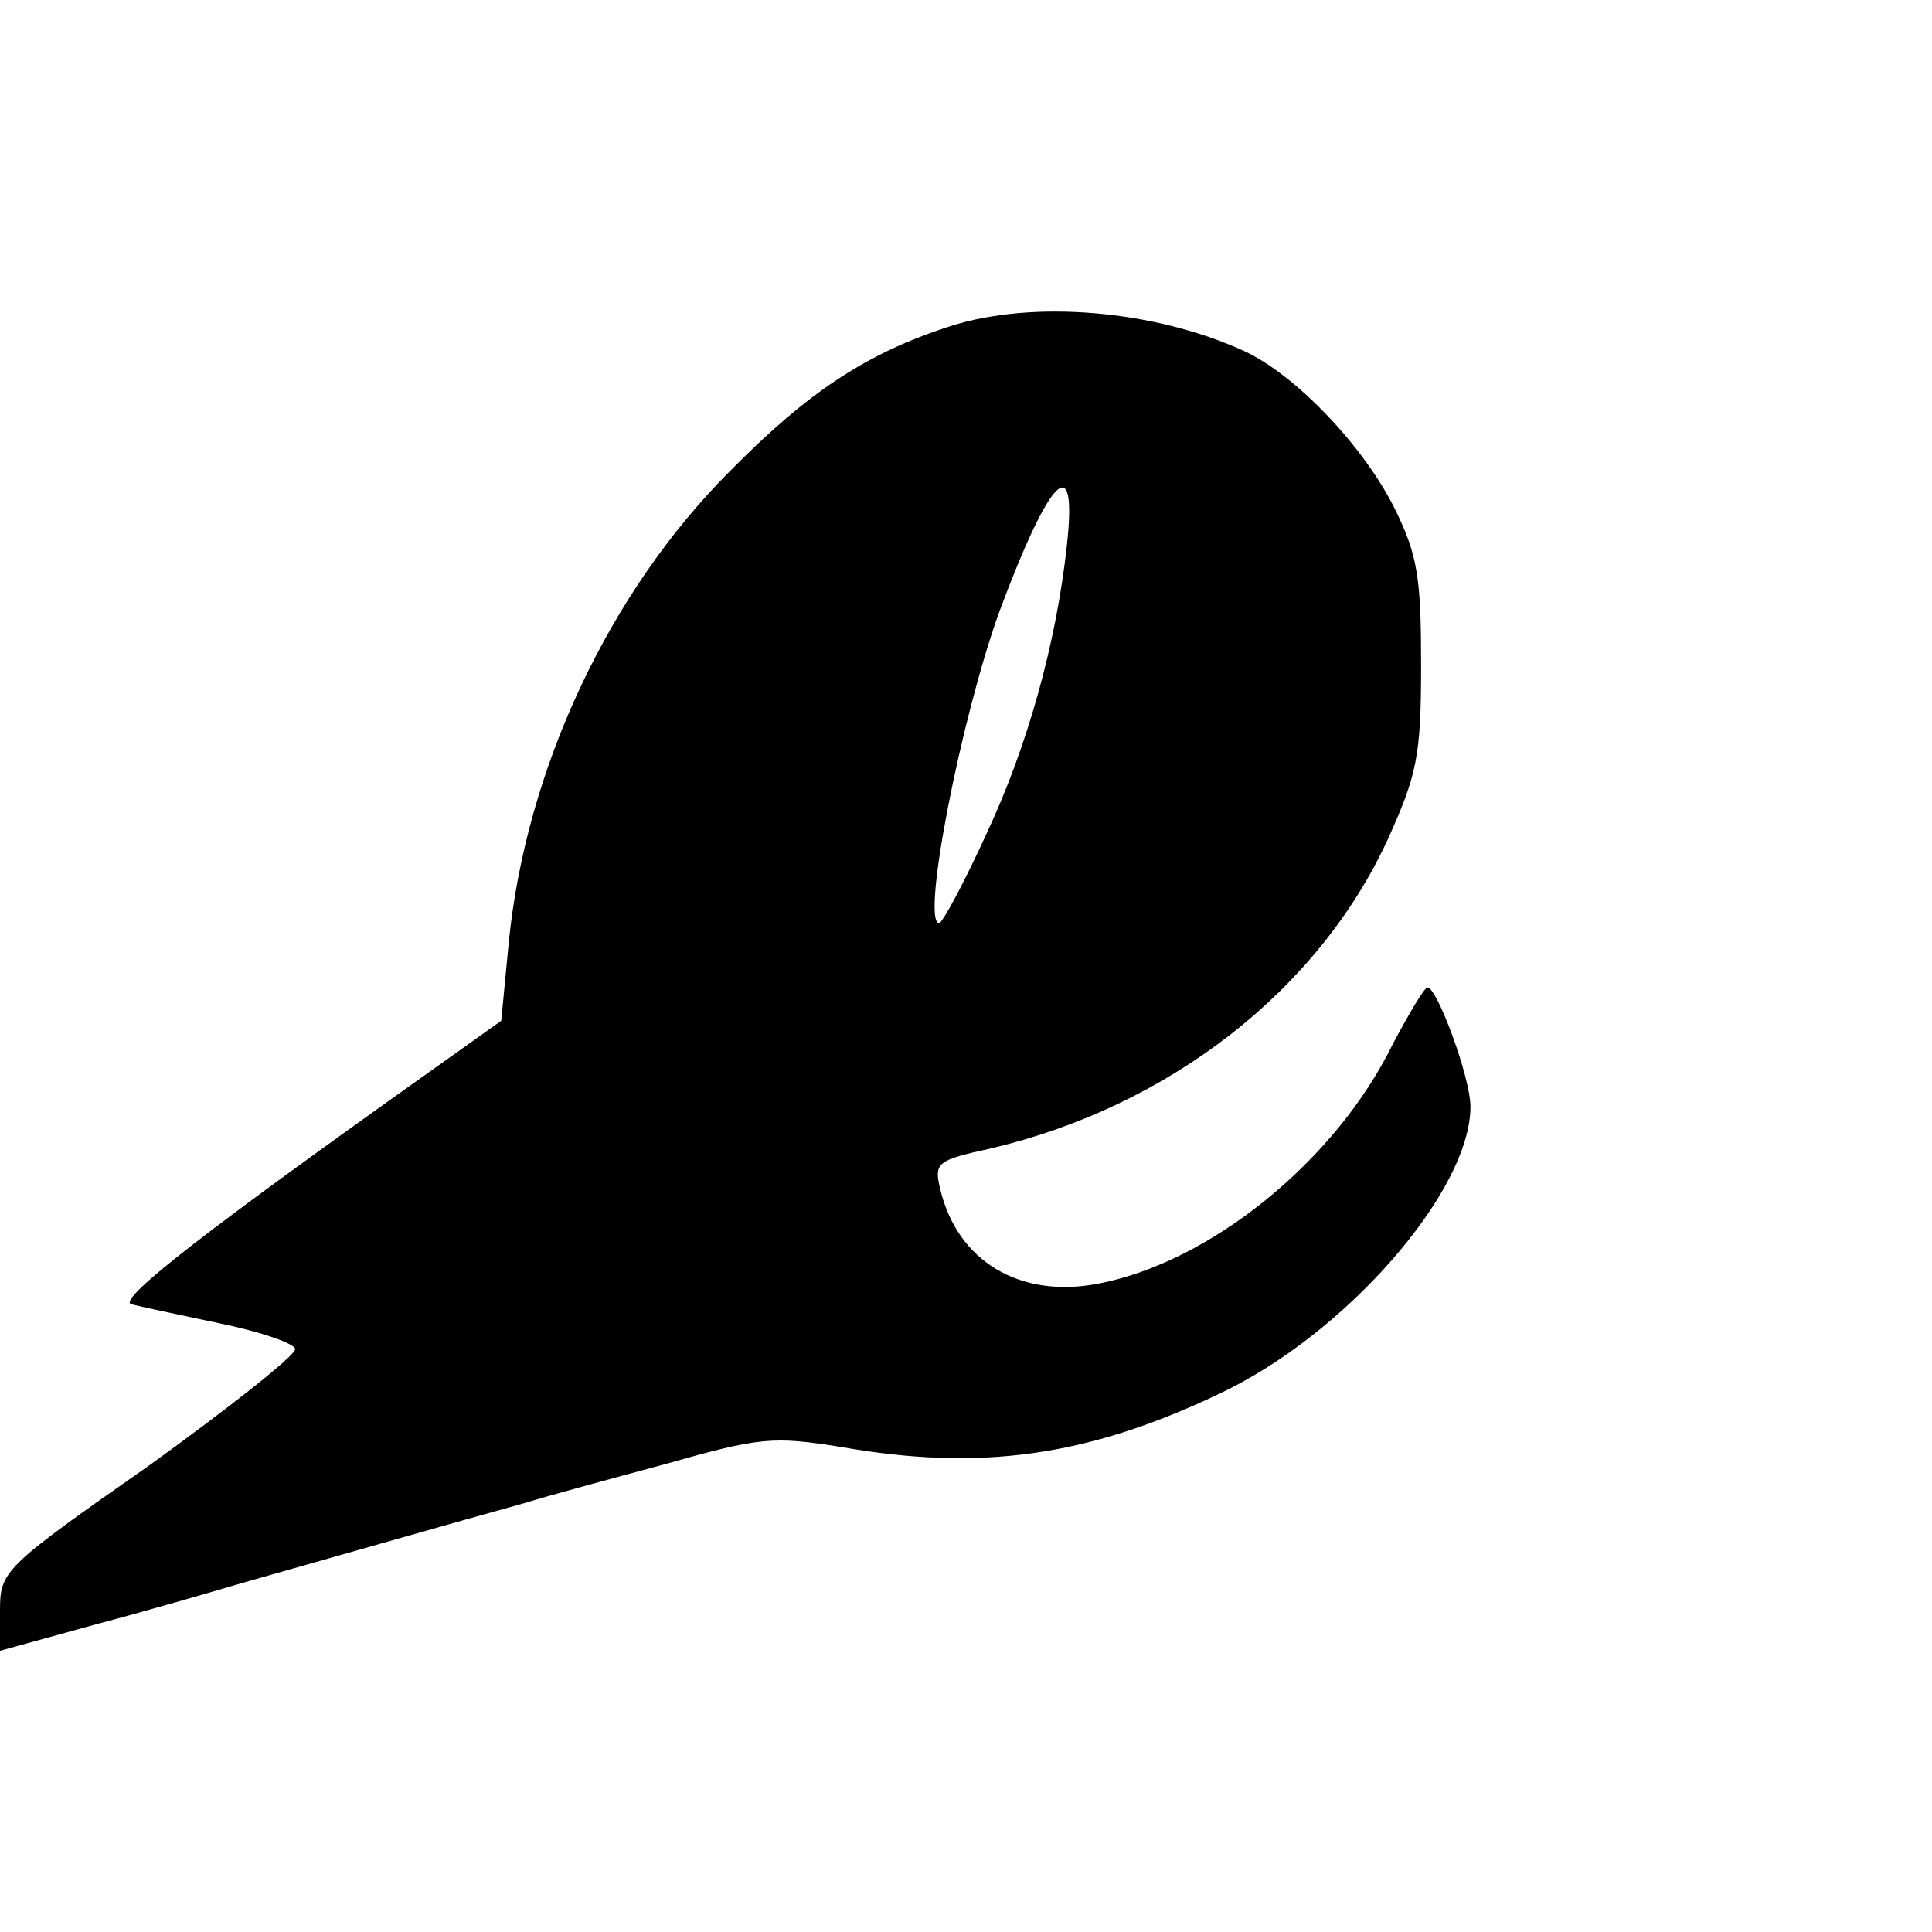 <?xml version="1.0" standalone="no"?>
<!DOCTYPE svg PUBLIC "-//W3C//DTD SVG 20010904//EN"
 "http://www.w3.org/TR/2001/REC-SVG-20010904/DTD/svg10.dtd">
<svg version="1.0" xmlns="http://www.w3.org/2000/svg"
 width="180pt" height="180pt" viewBox="0 0 180 180"
 preserveAspectRatio="xMidYMid meet">
<g transform="translate(0,180) scale(0.1,-0.1)"
fill="#000000" stroke="none">
<path d="M885 1496 c-77 -25 -131 -60 -205 -135 -113 -113 -190 -278 -206
-439 l-7 -73 -66 -47 c-207 -147 -291 -212 -279 -217 7 -2 45 -10 83 -18 39
-8 70 -19 70 -24 0 -6 -62 -55 -137 -109 -136 -95 -138 -98 -138 -135 l0 -37
87 24 c49 13 111 31 138 39 53 15 207 59 265 75 19 6 78 22 130 36 88 25 100
26 163 16 130 -23 230 -9 352 49 118 55 235 189 235 268 0 27 -31 111 -40 111
-3 0 -17 -24 -32 -52 -53 -109 -170 -204 -275 -224 -73 -14 -131 21 -147 88
-6 25 -3 27 47 38 166 39 305 147 370 288 27 60 31 77 31 162 0 81 -3 102 -24
145 -29 59 -93 126 -141 148 -83 38 -196 48 -274 23z m109 -204 c-10 -92 -37
-188 -75 -269 -21 -46 -41 -83 -44 -83 -17 0 20 190 56 290 47 126 73 153 63
62z"/>
</g>
</svg>
